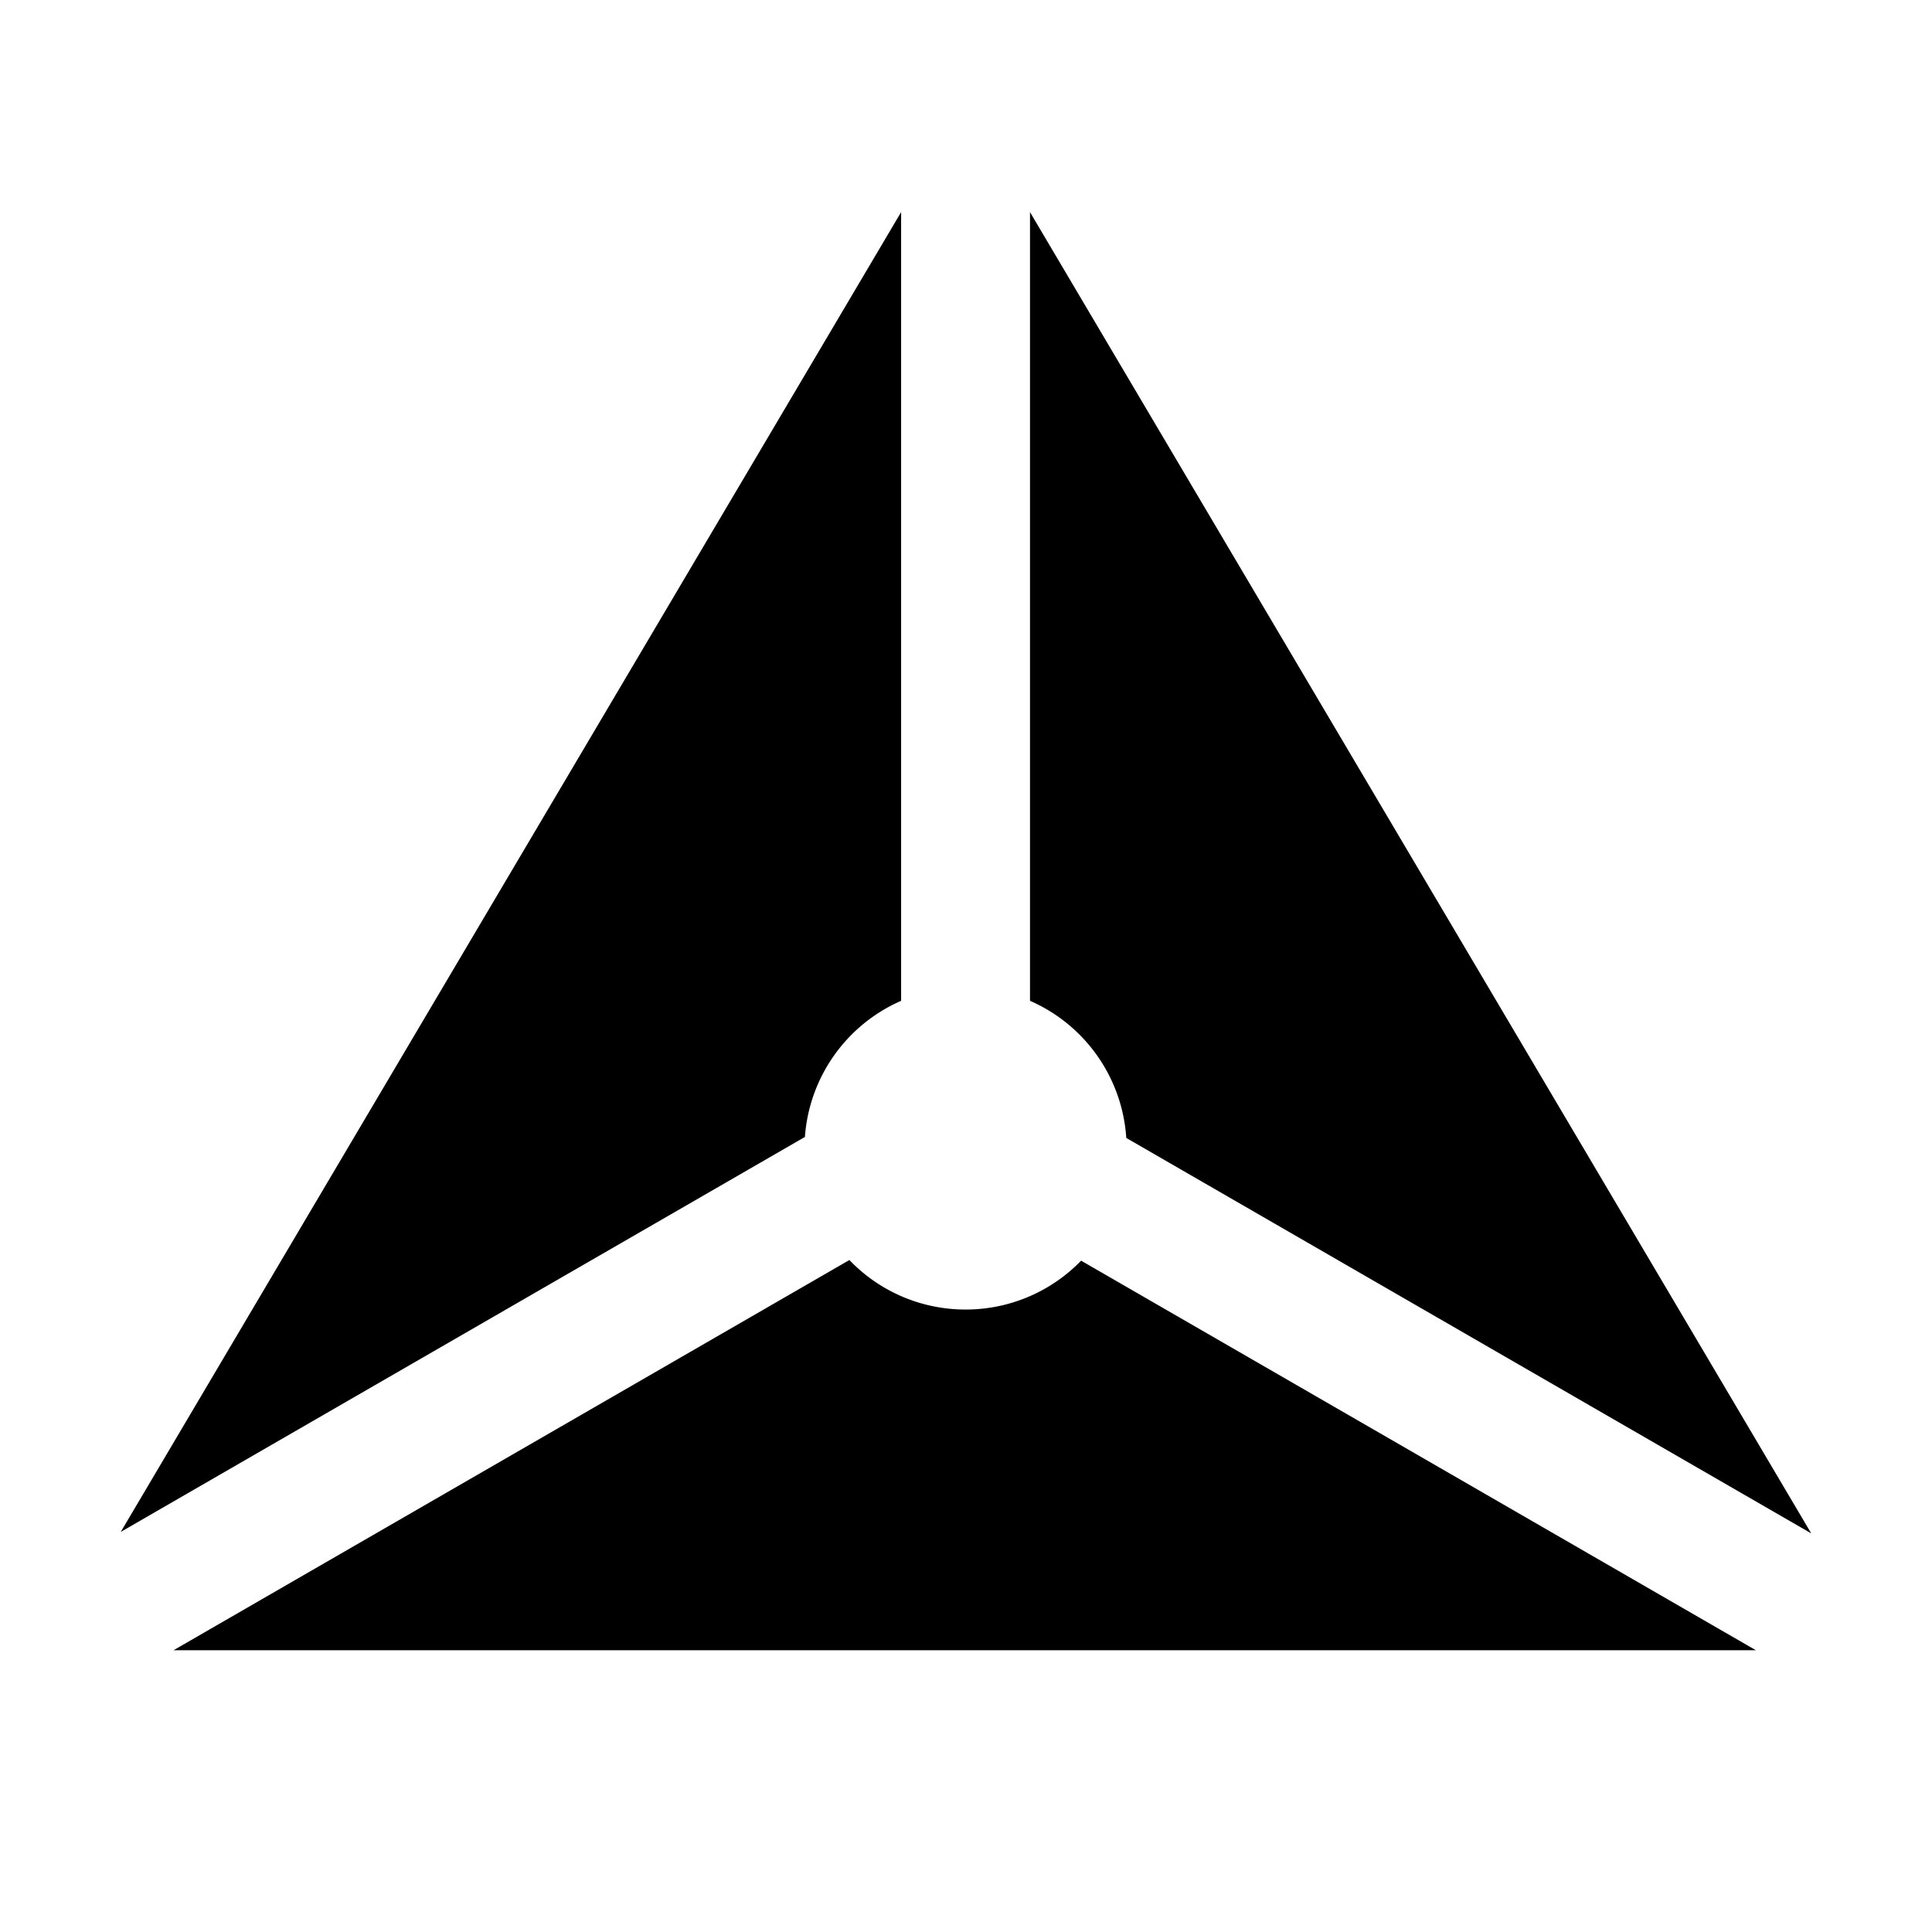 <svg t="1700893487496" class="icon" viewBox="0 0 1024 1024" version="1.1" xmlns="http://www.w3.org/2000/svg" p-id="5278" width="200" height="200"><path d="M426.624 602.603a85.419 85.419 0 0 1 50.987-72.149V112.427L64 811.947l362.624-209.344z m119.296-72.149V112.427L960 812.736l-363.051-209.6a85.397 85.397 0 0 0-51.029-72.683z m-95.723 137.387a85.12 85.12 0 0 0 61.568 26.24 85.12 85.12 0 0 0 61.248-25.899L930.667 874.667H91.968l358.229-206.827z" fill="#000000" p-id="5279" data-spm-anchor-id="a313x.search_index.0.i0.3ed13a81ifjST5" class=""></path></svg>
